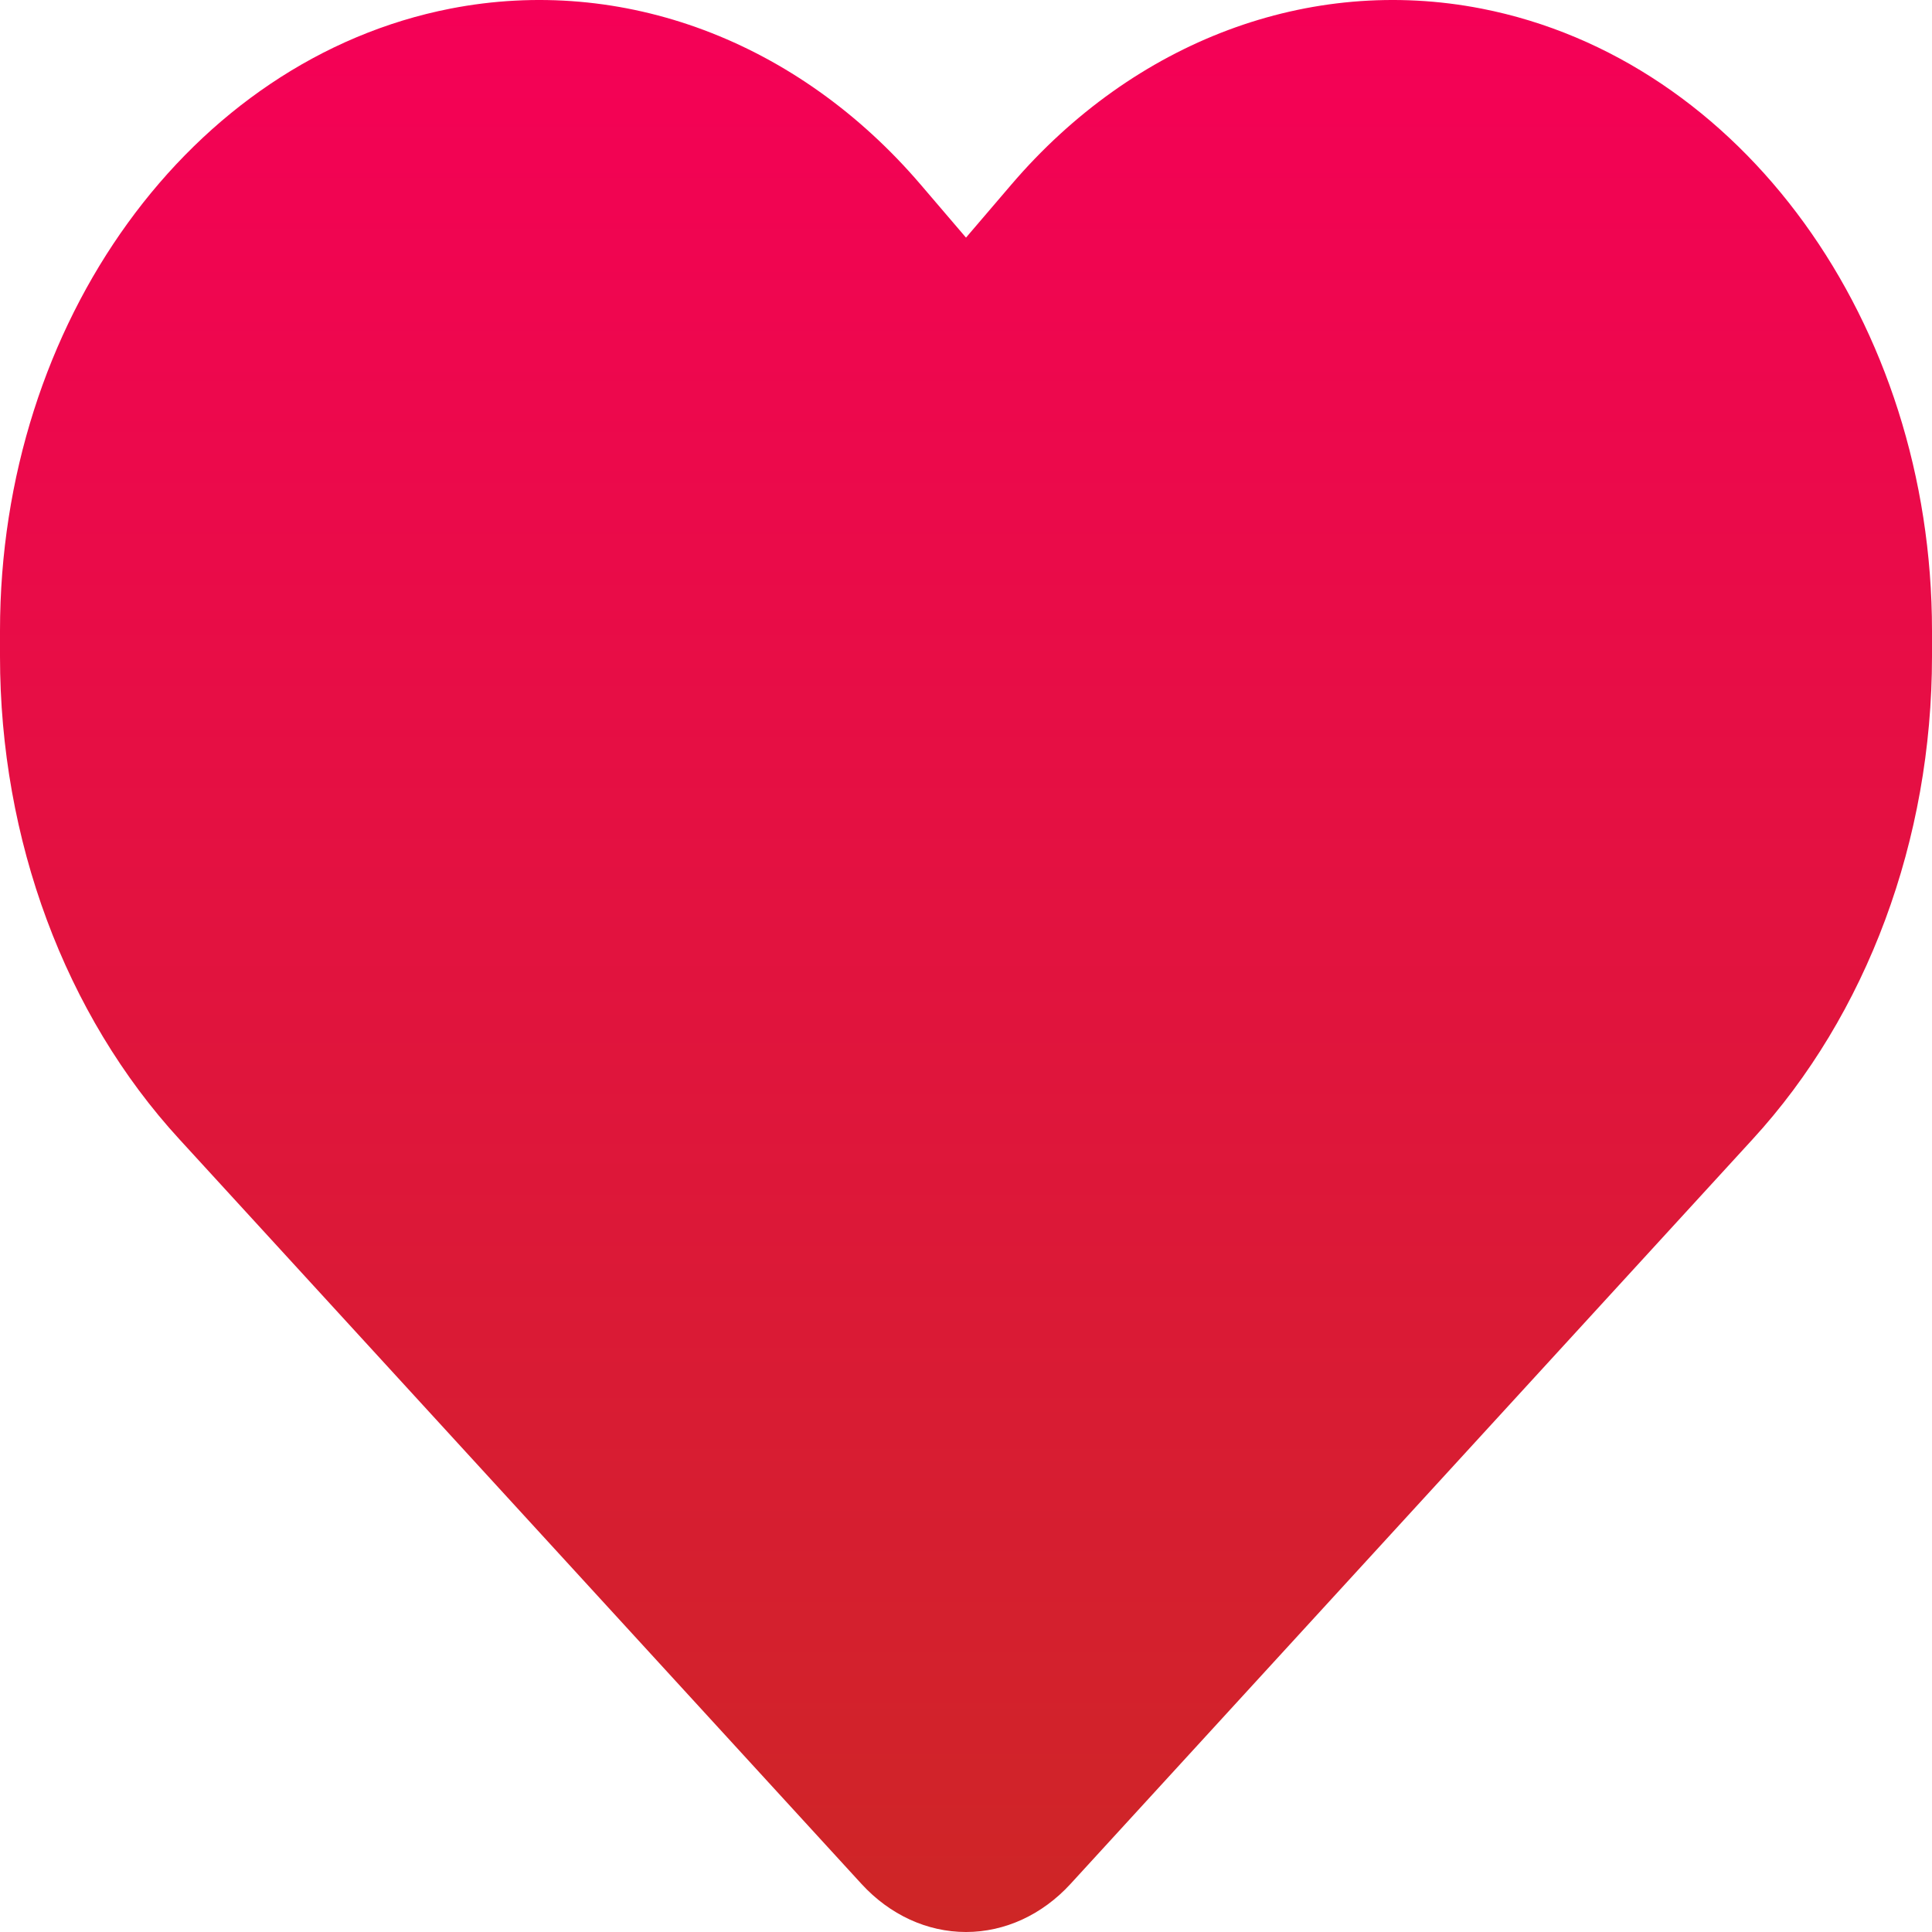 <svg width="100" height="100" viewBox="0 0 100 100" fill="none" xmlns="http://www.w3.org/2000/svg">
<path d="M9.297 58.981L44.59 97.511C46.055 99.109 47.988 100 50 100C52.012 100 53.945 99.109 55.41 97.511L90.703 58.981C96.641 52.518 100 43.451 100 33.973V32.648C100 16.684 90.137 3.072 76.68 0.445C67.773 -1.291 58.711 2.112 52.344 9.558L50 12.299L47.656 9.558C41.289 2.112 32.227 -1.291 23.32 0.445C9.863 3.072 0 16.684 0 32.648V33.973C0 43.451 3.359 52.518 9.297 58.981Z" fill="url(#paint0_linear_104_3)"/>
<defs>
<linearGradient id="paint0_linear_104_3" x1="50" y1="0" x2="50" y2="100" gradientUnits="userSpaceOnUse">
<stop stop-color="#F50057"/>
<stop offset="1" stop-color="#CE2626"/>
</linearGradient>
</defs>
</svg>
